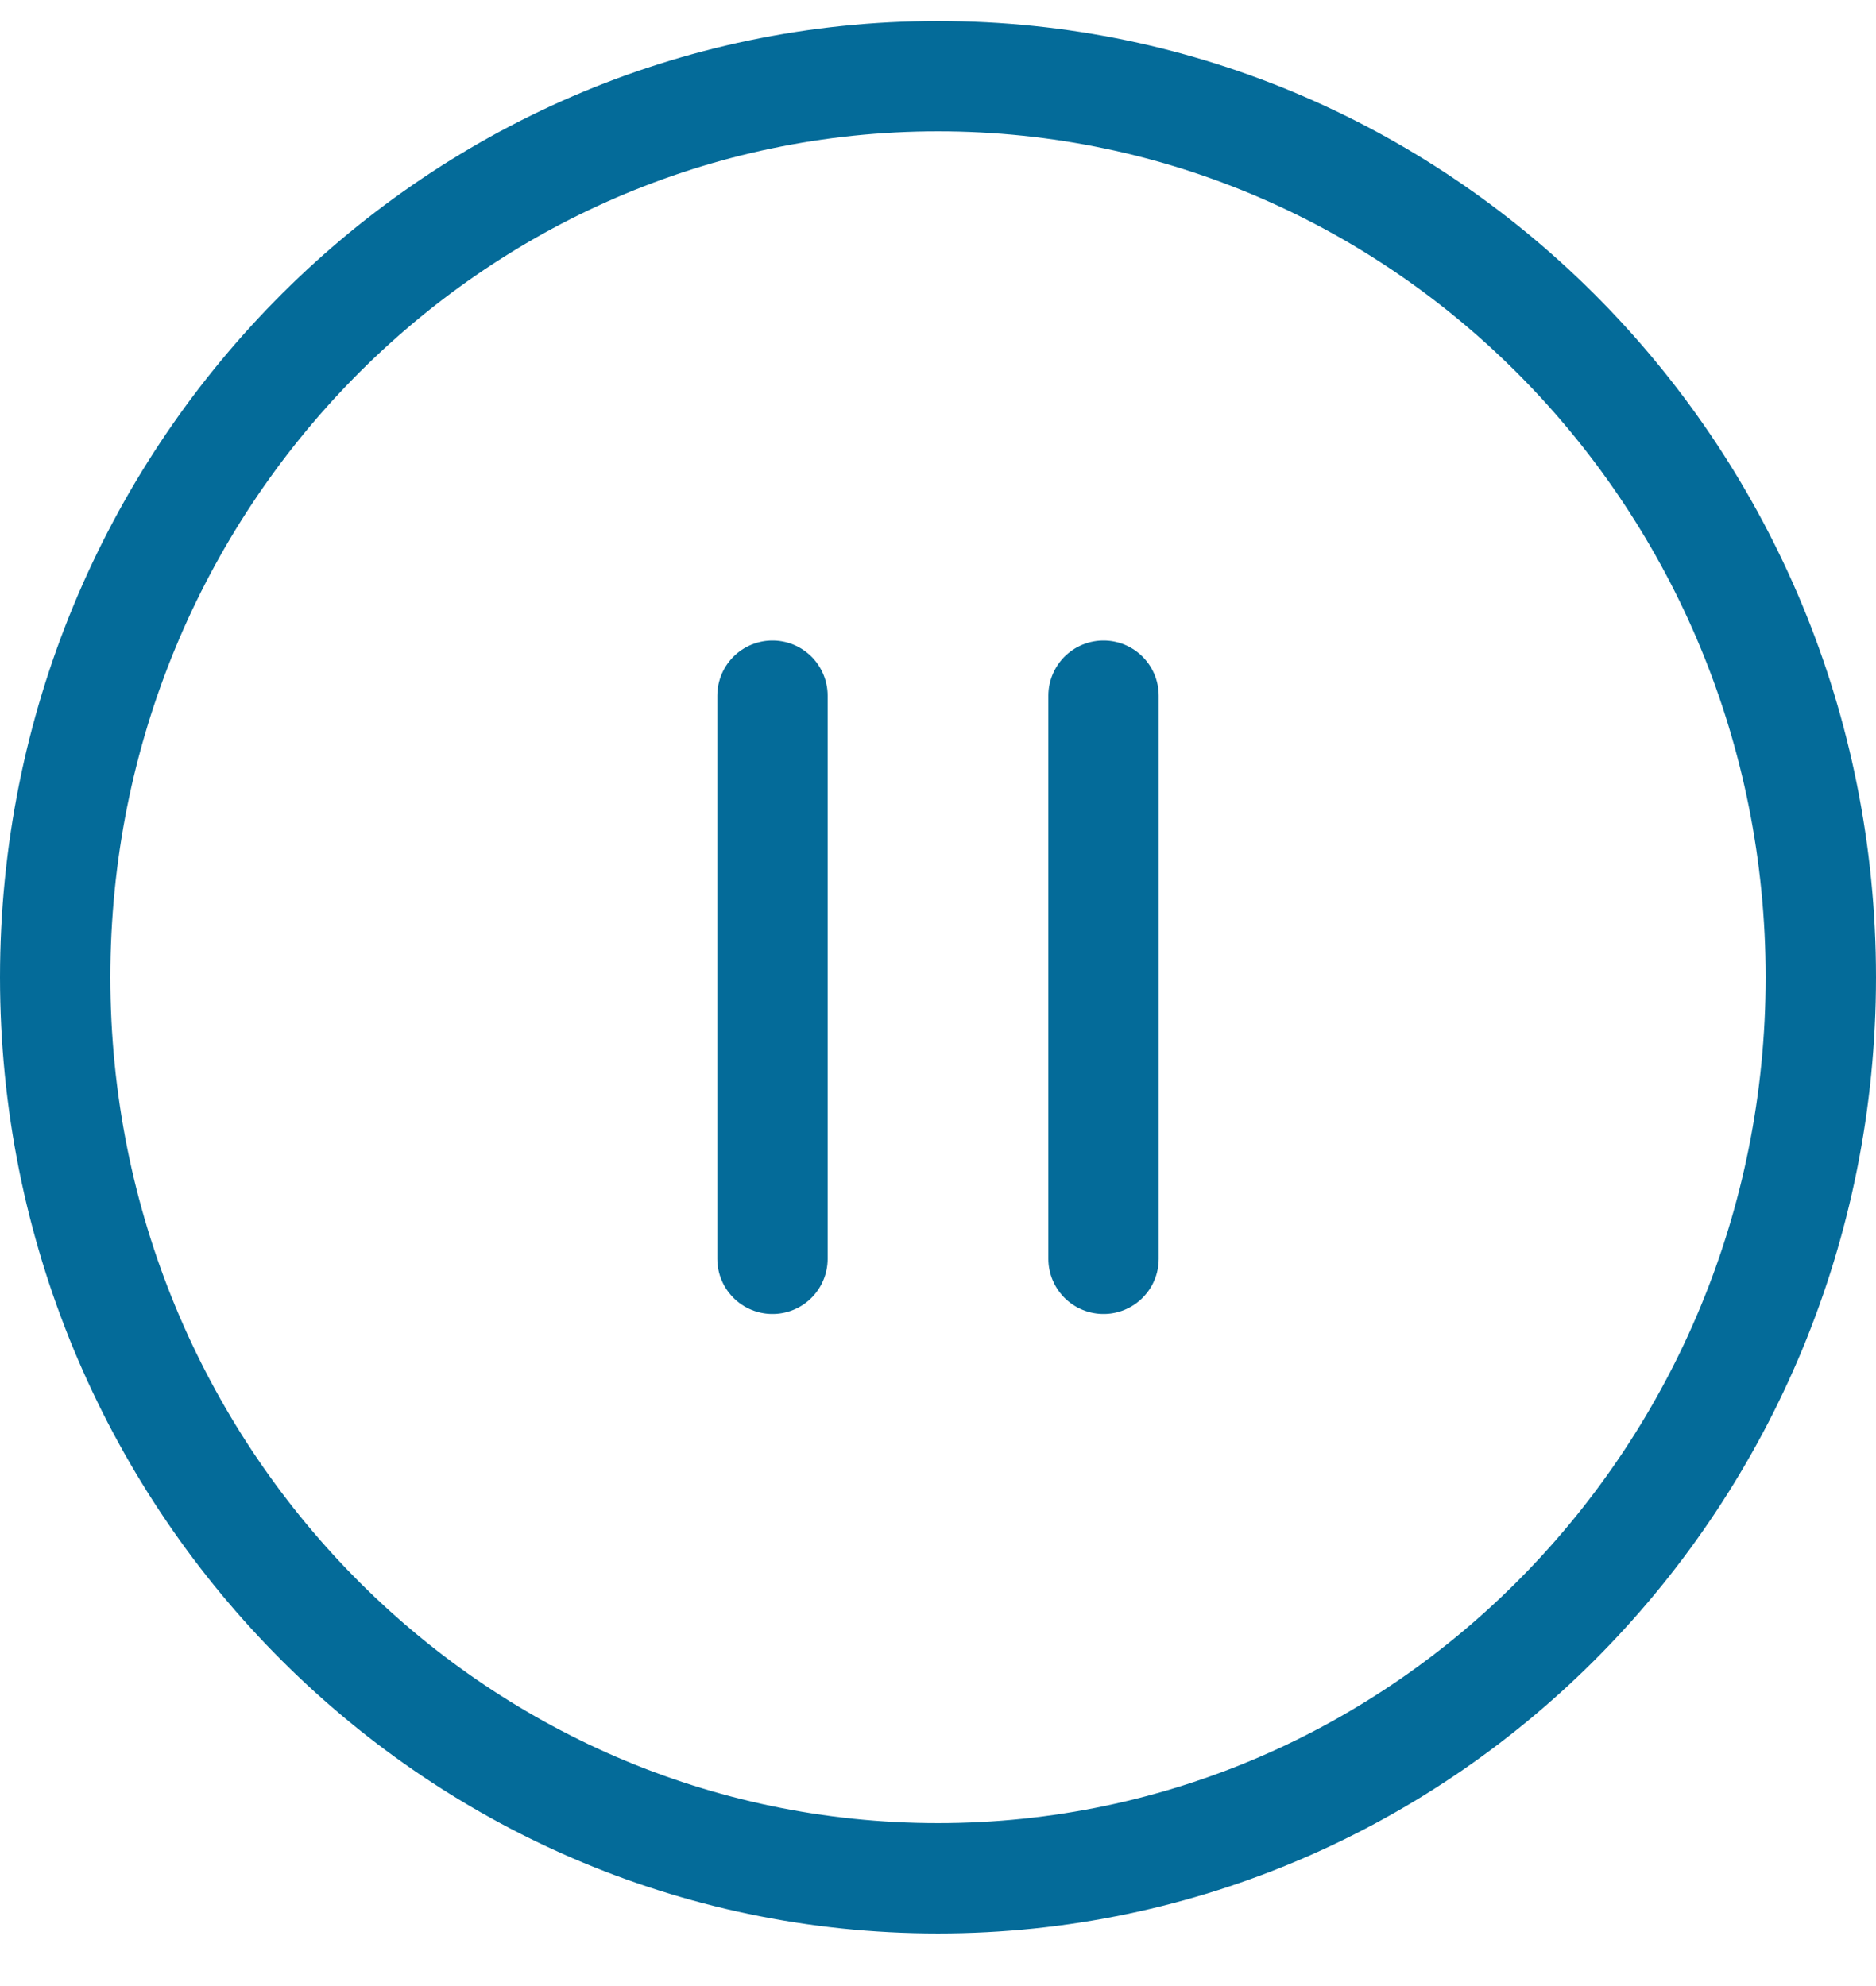 <?xml version="1.0" encoding="UTF-8"?>
<svg width="34px" height="36px" viewBox="0 0 34 36" version="1.1" xmlns="http://www.w3.org/2000/svg" xmlns:xlink="http://www.w3.org/1999/xlink">
    <!-- Generator: Sketch 57.1 (83088) - https://sketch.com -->
    <title>svg/medium/icon / pause-circle</title>
    <desc>Created with Sketch.</desc>
    <g id="**-Sticker-Sheets" stroke="none" stroke-width="1" fill="none" fill-rule="evenodd" stroke-linecap="round" stroke-linejoin="round">
        <g id="sticker-sheet--all--page-4" transform="translate(-568, -3508)" stroke="#046B99" stroke-width="2">
            <g id="icon-preview-row-copy-184" transform="translate(0, 3483)">
                <g id="Icon-Row">
                    <g id="icon-/-pause-circle" transform="translate(561, 18.214)">
                        <path d="M24,40.833 C32.837,40.833 40,33.521 40,24.5 C40,15.479 32.837,8.167 24,8.167 C15.163,8.167 8,15.479 8,24.5 C8,33.521 15.163,40.833 24,40.833 Z M21,29.604 L21,19.396 M27,29.604 L27,19.396" id="Combined-Shape"></path>
                    </g>
                </g>
            </g>
        </g>
    </g>
</svg>